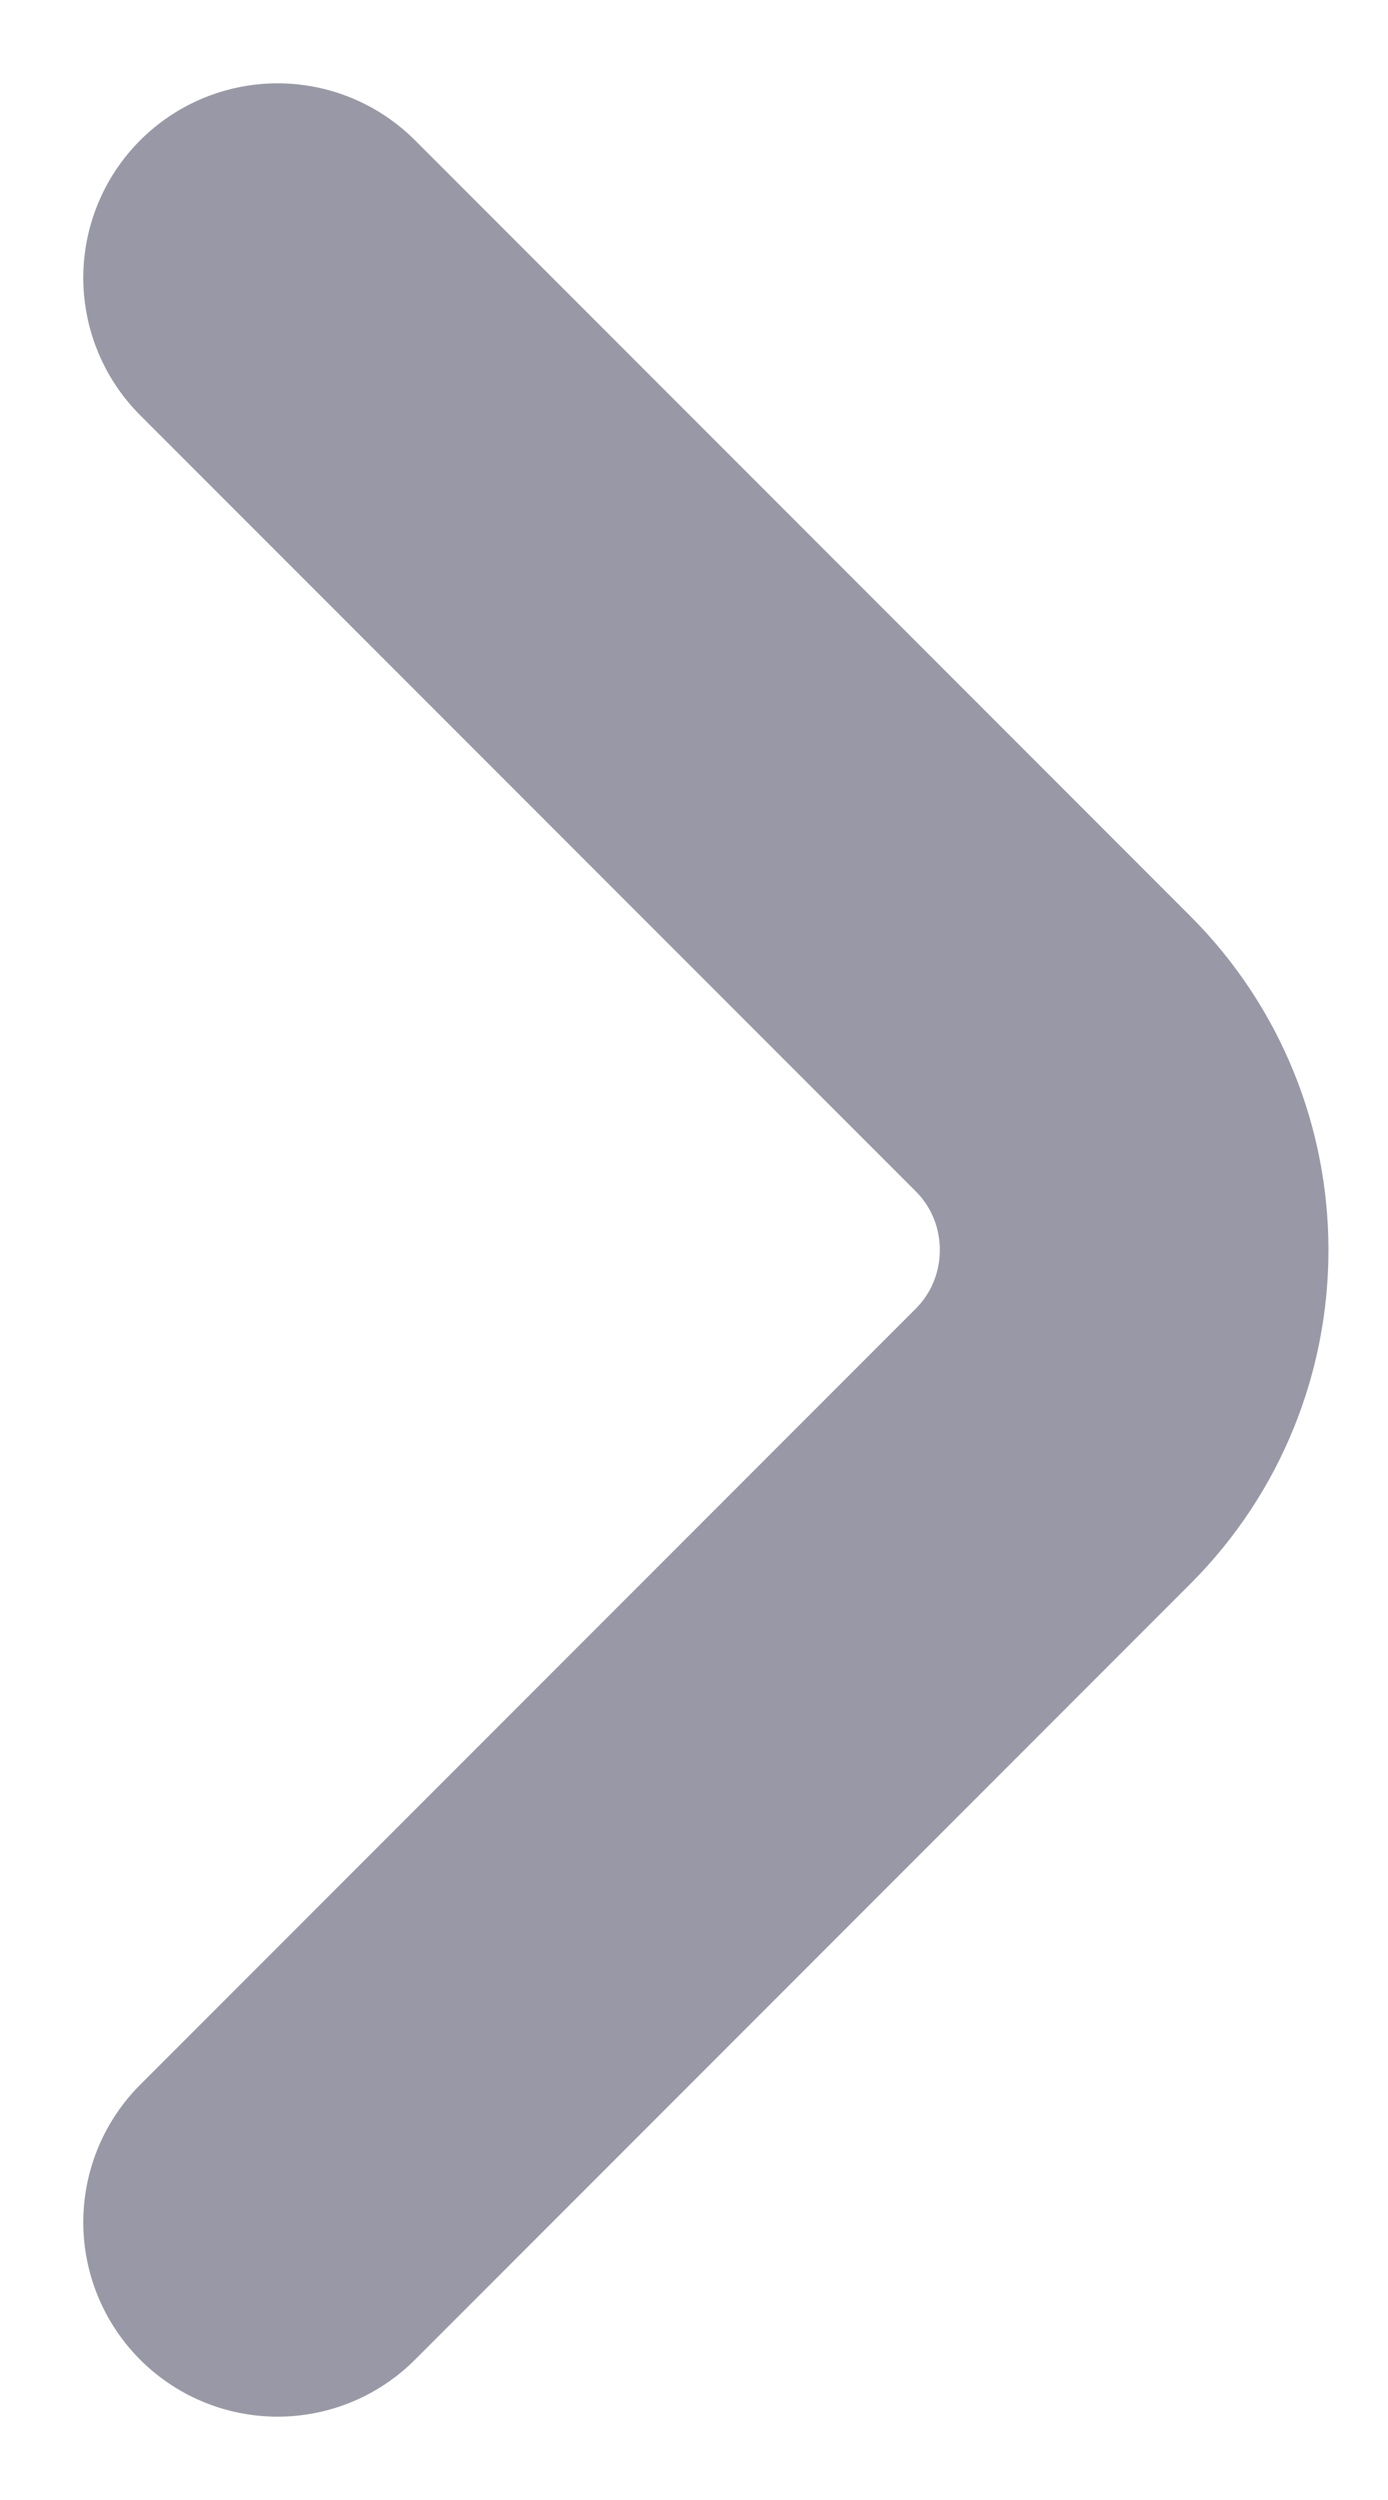 <svg width="5" height="9" viewBox="0 0 5 9" fill="none" xmlns="http://www.w3.org/2000/svg">
<path d="M1 8L3.793 5.207C4.183 4.817 4.183 4.183 3.793 3.793L1 1" stroke="#9898A6" stroke-width="1.4" stroke-linecap="round" stroke-linejoin="round"/>
</svg>
